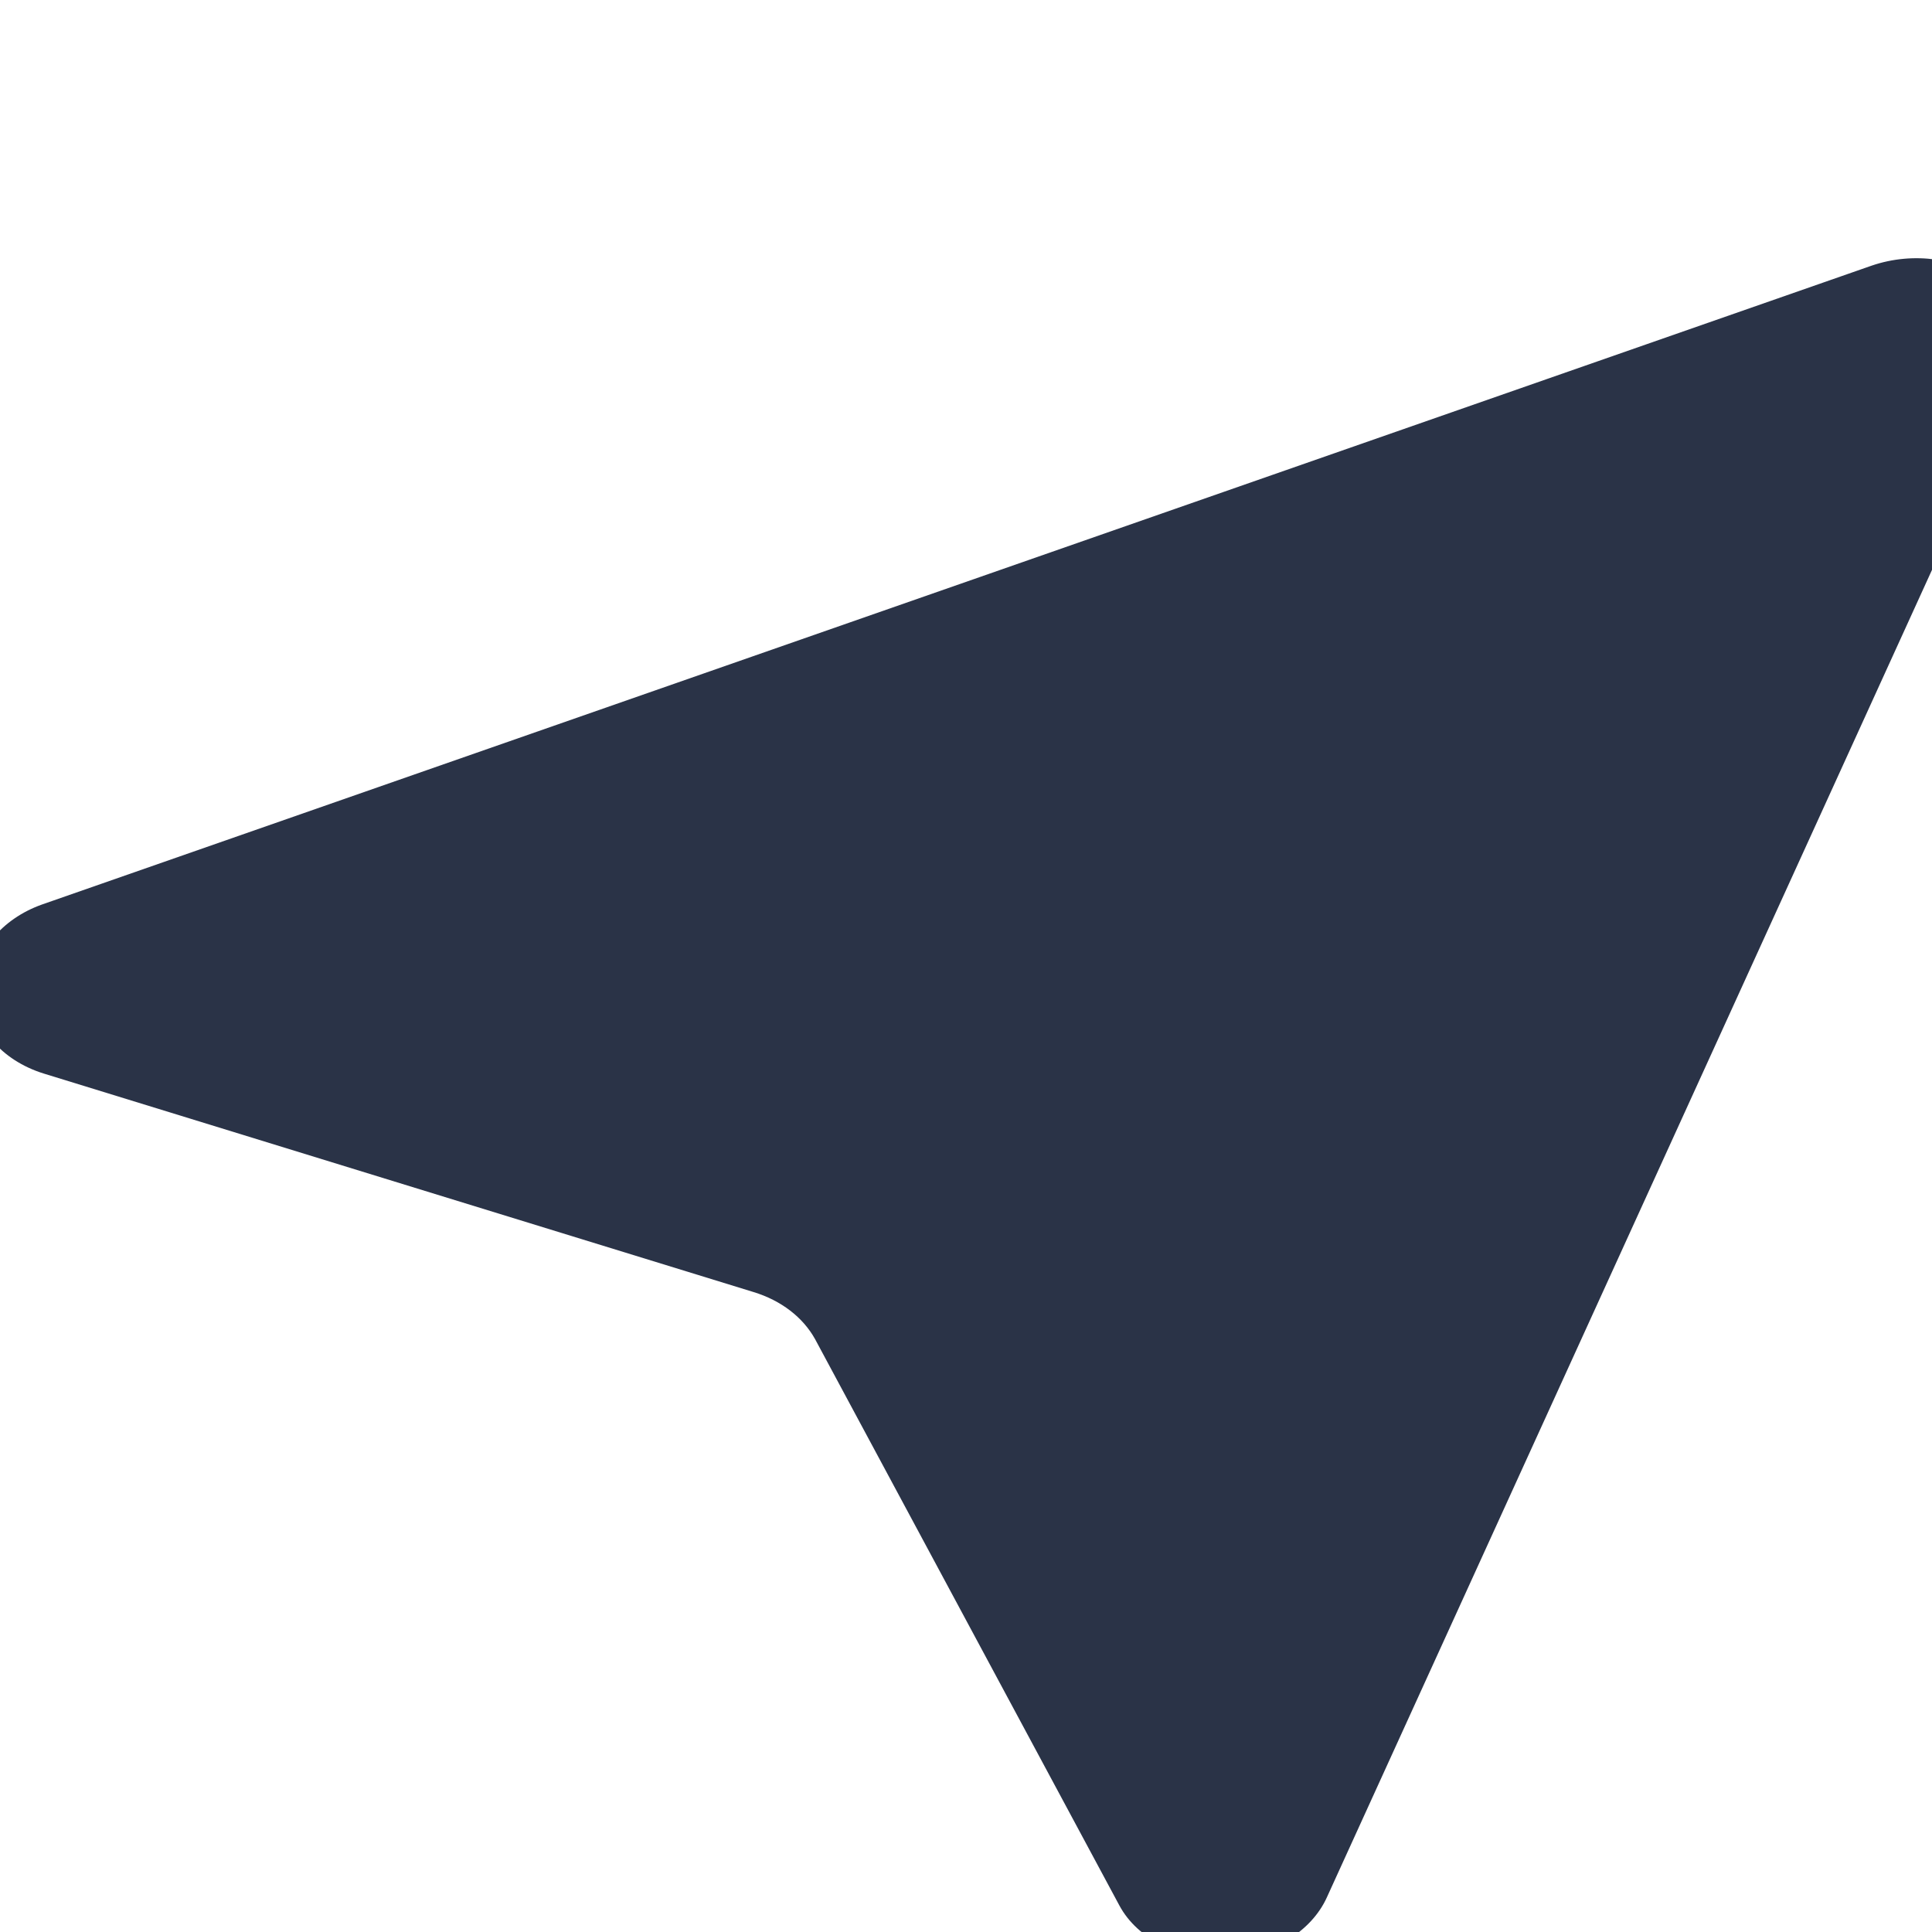 <?xml version="1.0" encoding="utf-8"?>
<!-- Generator: Adobe Illustrator 24.1.1, SVG Export Plug-In . SVG Version: 6.00 Build 0)  -->
<svg version="1.1" id="Layer_1" xmlns="http://www.w3.org/2000/svg" xmlns:xlink="http://www.w3.org/1999/xlink" x="0px" y="0px"
	 viewBox="0 0 16 16" style="enable-background:new 0 0 16 16;" xml:space="preserve" fill="#2A3347">
<g>
	<path d="M10.99,15.71l5.73-12.57c0.13-0.28,0.04-0.6-0.22-0.8c-0.26-0.2-0.65-0.26-1-0.14L0.35,7.49C0.01,7.61-0.22,7.89-0.22,8.2
		c0,0.31,0.23,0.58,0.58,0.69l5.88,1.81c0.23,0.07,0.41,0.21,0.51,0.39l2.52,4.69c0.15,0.28,0.5,0.45,0.87,0.44
		C10.53,16.2,10.86,16,10.99,15.71z"/>
</g>
</svg>
